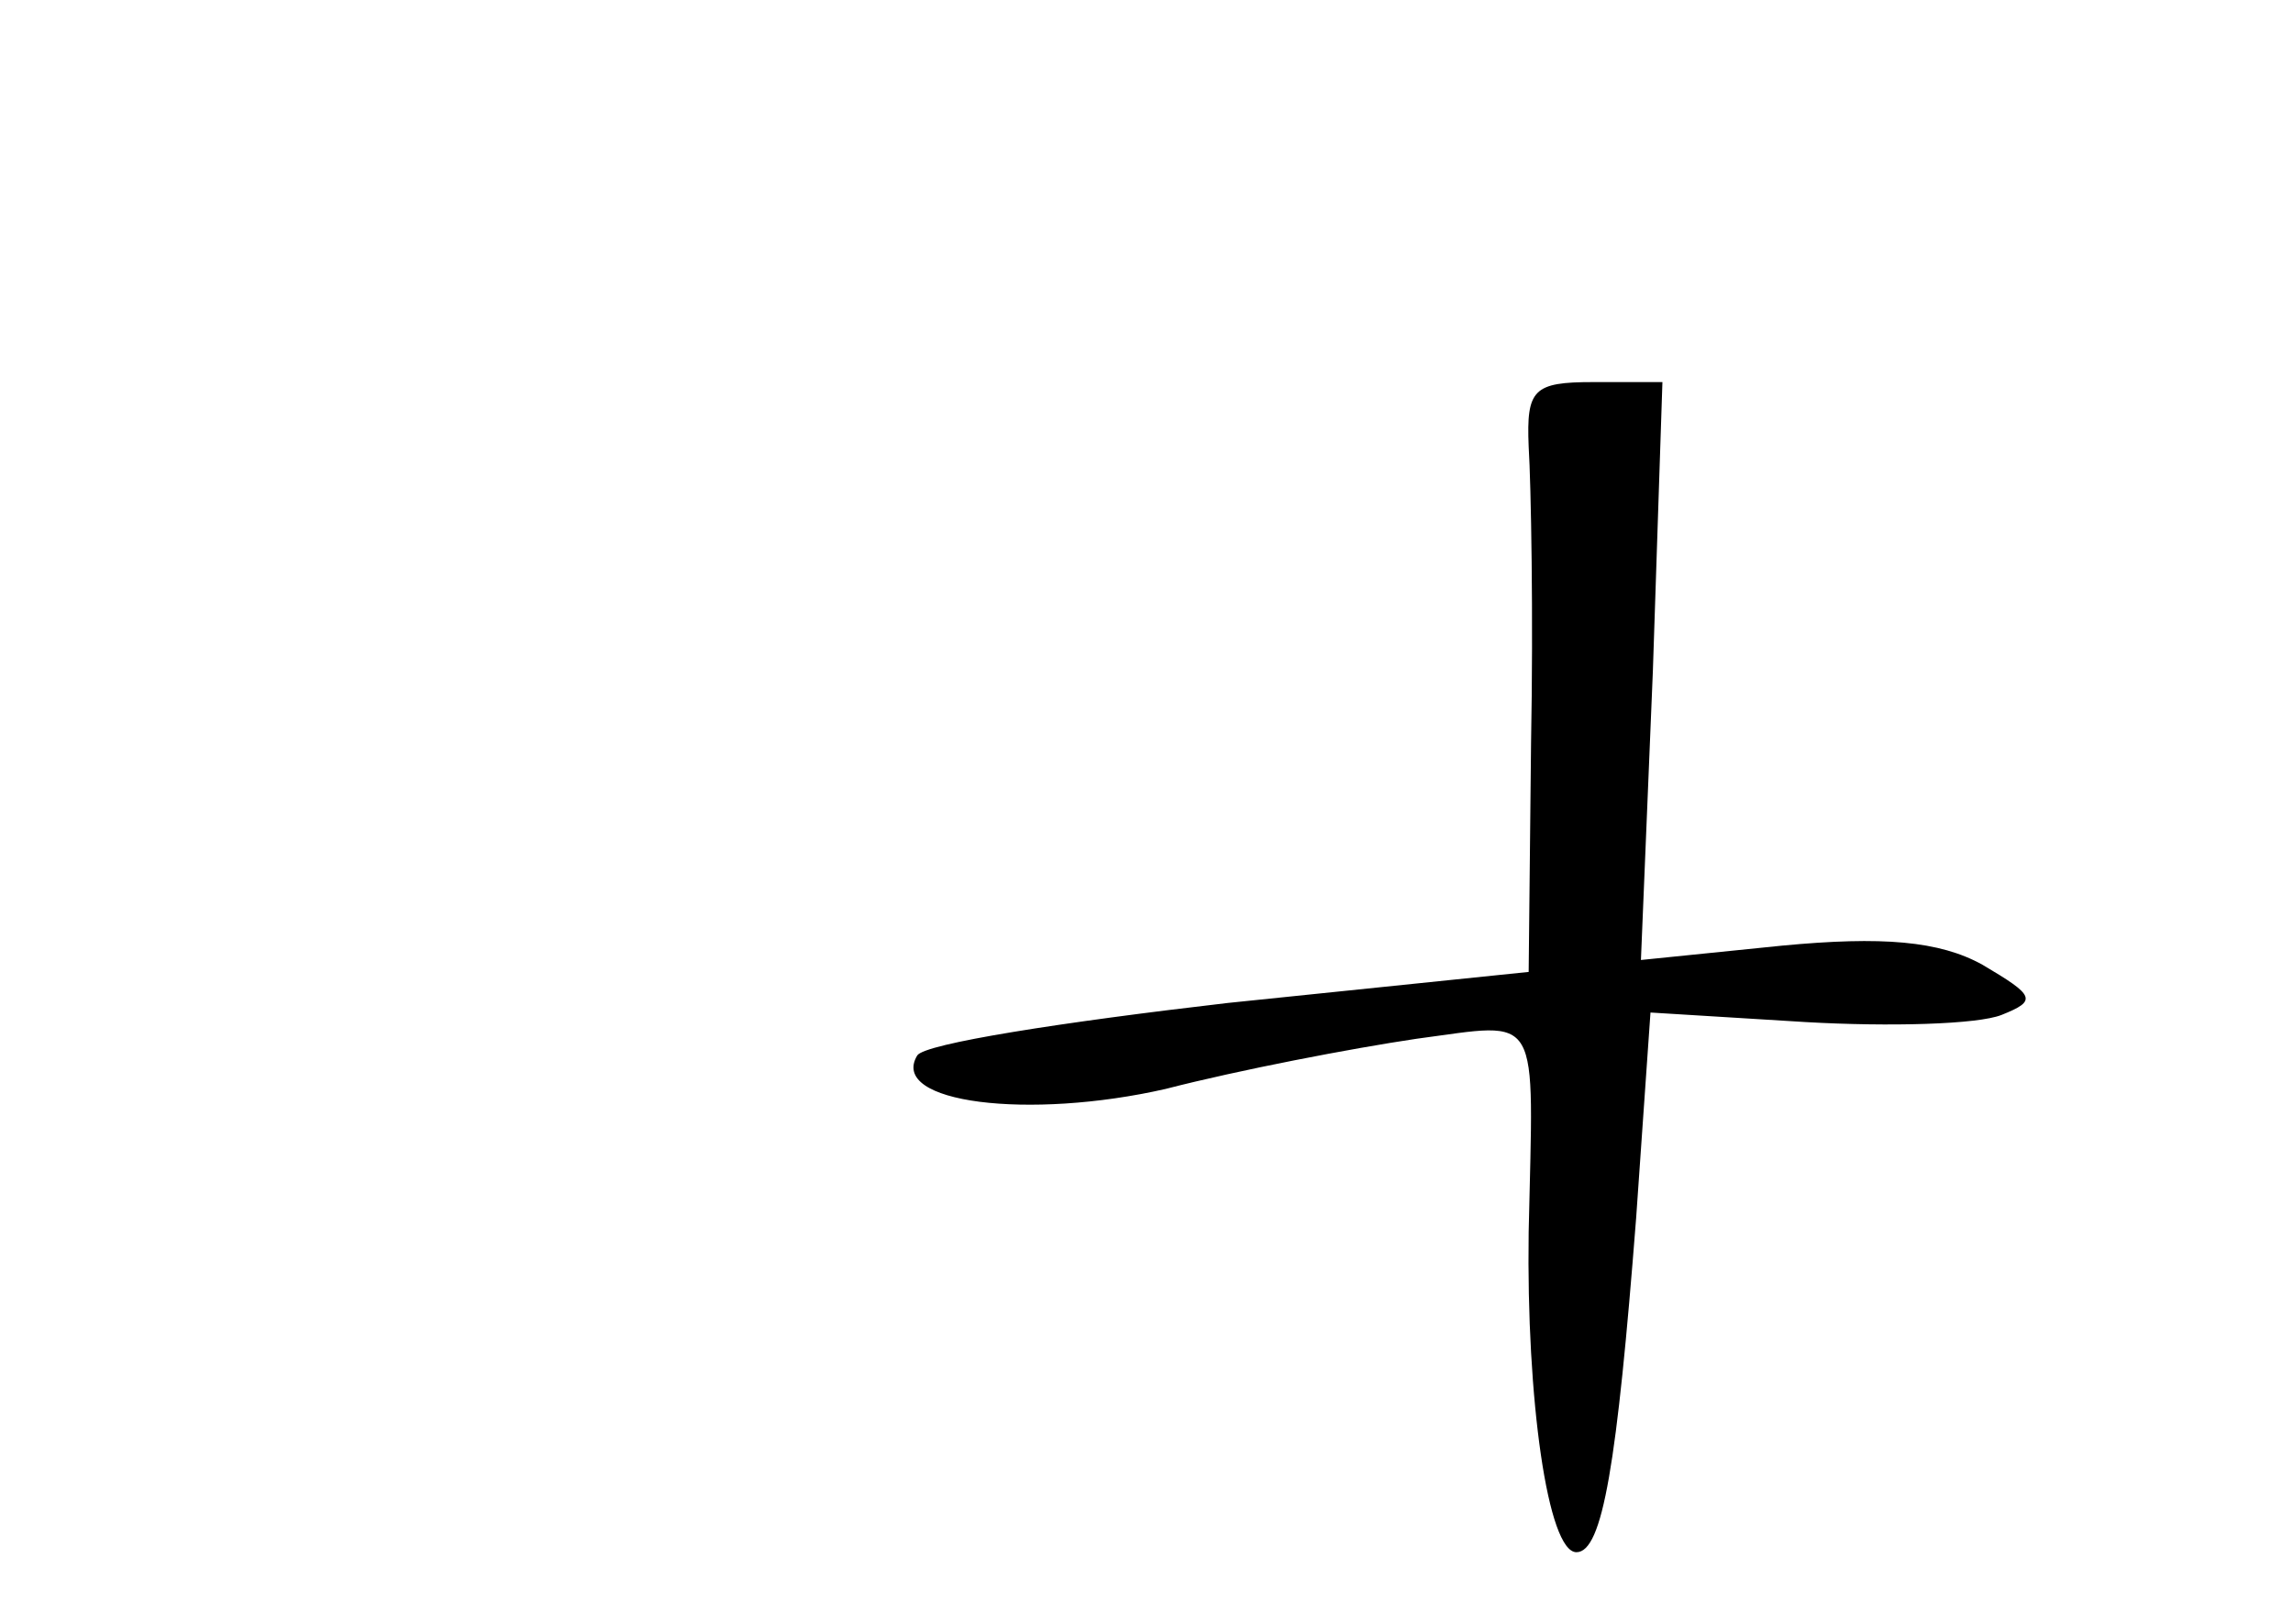 <?xml version="1.0" standalone="no"?>
<!DOCTYPE svg PUBLIC "-//W3C//DTD SVG 20010904//EN"
 "http://www.w3.org/TR/2001/REC-SVG-20010904/DTD/svg10.dtd">
<svg version="1.0" xmlns="http://www.w3.org/2000/svg"
 width="96pt" height="68pt" viewBox="0 0 96 68"
 preserveAspectRatio="xMidYMid meet">
<g transform="translate(0,68) scale(0.1,-0.1)"
fill="#000000" stroke="none">
<path d="M640 493 c1 -16 2 -71 1 -124 l-1 -96 -126 -13 c-69 -8 -127 -17
-130 -22 -12 -20 47 -27 104 -14 31 8 78 17 105 21 53 7 49 13 47 -81 -1 -70
8 -134 20 -134 11 0 17 37 25 140 l6 86 65 -4 c35 -2 72 -1 82 3 15 6 14 8 -8
21 -18 10 -42 12 -84 8 l-59 -6 5 121 4 121 -29 0 c-25 0 -28 -3 -27 -27z"/>
</g>
</svg>
